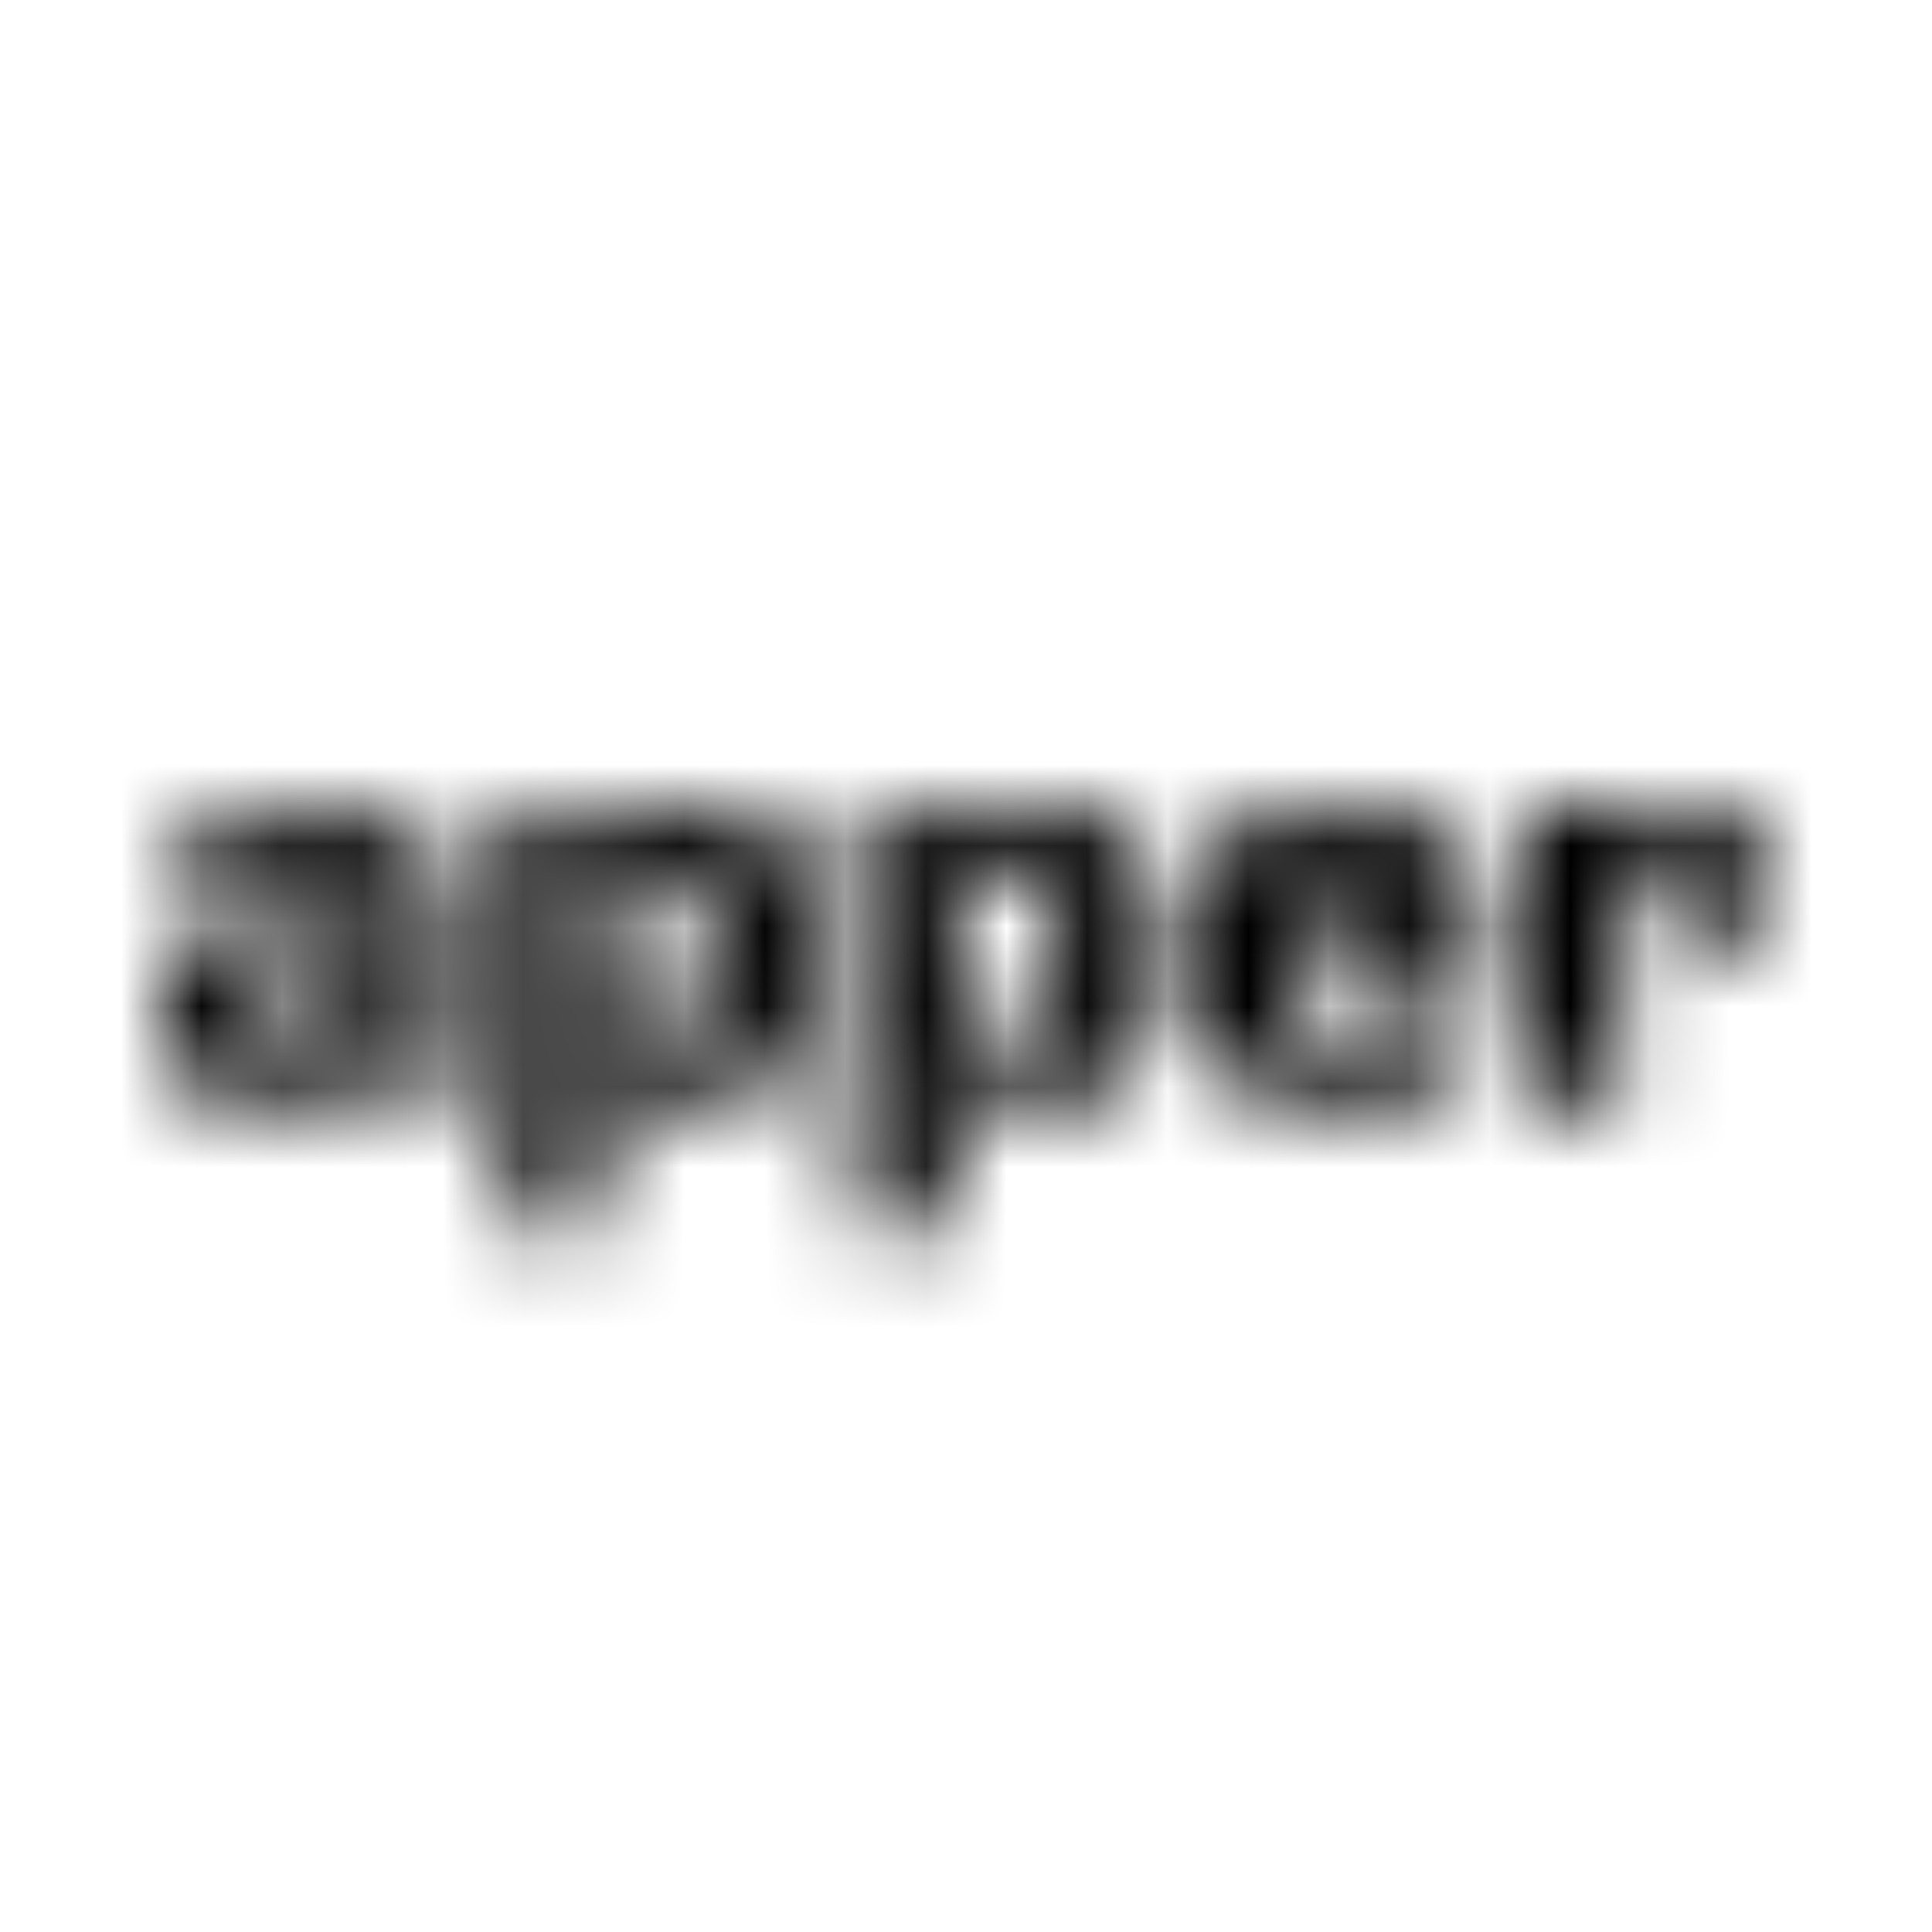 <?xml version="1.0" encoding="UTF-8"?>
<svg width="24px" height="24px" viewBox="0 0 24 24" version="1.1" xmlns="http://www.w3.org/2000/svg" xmlns:xlink="http://www.w3.org/1999/xlink">
    <!-- Generator: Sketch 52.5 (67469) - http://www.bohemiancoding.com/sketch -->
    <title>apper</title>
    <desc>Created with Sketch.</desc>
    <defs>
        <path d="M3.316,11.472 C4.009,11.472 4.222,11.559 4.362,11.928 L4.387,11.928 L4.387,11.213 C4.387,10.859 4.237,10.731 3.828,10.731 C3.475,10.731 3.378,10.809 3.356,11.131 L2.15,11.131 C2.159,10.697 2.197,10.534 2.331,10.369 C2.559,10.094 2.922,10 3.772,10 C4.803,10 5.244,10.156 5.456,10.591 C5.519,10.725 5.581,11.078 5.581,11.331 L5.581,13.716 L4.384,13.716 L4.425,13.119 L4.394,13.119 C4.228,13.606 3.969,13.756 3.284,13.756 C2.337,13.756 2,13.441 2,12.591 C2,11.803 2.384,11.472 3.316,11.472 Z M3.85,12.975 C4.259,12.975 4.378,12.881 4.378,12.556 C4.378,12.272 4.244,12.194 3.766,12.194 C3.356,12.194 3.206,12.287 3.206,12.572 C3.203,12.897 3.322,12.975 3.85,12.975 Z M6.281,10.009 L7.478,10.009 L7.431,10.653 L7.456,10.653 C7.741,10.119 7.953,10 8.628,10 C9.078,10 9.4,10.094 9.612,10.284 C9.919,10.553 10.012,10.922 10.012,11.787 C10.012,12.725 9.919,13.134 9.634,13.441 C9.422,13.669 9.122,13.756 8.597,13.756 C7.959,13.756 7.684,13.584 7.541,13.094 L7.516,13.094 L7.516,15.291 L6.281,15.291 L6.281,10.009 Z M8.809,11.906 C8.809,11.047 8.706,10.891 8.162,10.891 C7.634,10.891 7.516,11.047 7.516,11.787 C7.516,12.662 7.625,12.834 8.178,12.834 C8.691,12.834 8.809,12.659 8.809,11.906 Z M10.619,10.009 L11.816,10.009 L11.769,10.653 L11.794,10.653 C12.078,10.119 12.291,10 12.966,10 C13.416,10 13.738,10.094 13.95,10.284 C14.256,10.553 14.35,10.922 14.35,11.787 C14.35,12.725 14.256,13.134 13.972,13.441 C13.759,13.669 13.459,13.756 12.931,13.756 C12.294,13.756 12.019,13.584 11.875,13.094 L11.85,13.094 L11.85,15.291 L10.616,15.291 L10.616,10.009 L10.619,10.009 Z M13.147,11.906 C13.147,11.047 13.044,10.891 12.5,10.891 C11.972,10.891 11.853,11.047 11.853,11.787 C11.853,12.662 11.963,12.834 12.516,12.834 C13.028,12.834 13.147,12.659 13.147,11.906 Z M14.828,11.787 C14.828,10.994 14.931,10.606 15.213,10.356 C15.488,10.103 15.906,10.003 16.622,10.003 C17.959,10.003 18.363,10.403 18.363,11.744 L18.363,12.091 L16.009,12.091 C16,12.153 16,12.216 16,12.241 C16,12.769 16.141,12.925 16.628,12.925 C17.062,12.925 17.188,12.831 17.188,12.491 L18.359,12.491 L18.359,12.562 C18.359,12.869 18.281,13.153 18.147,13.334 C17.919,13.641 17.534,13.759 16.762,13.759 C15.903,13.759 15.463,13.656 15.181,13.375 C14.916,13.109 14.828,12.709 14.828,11.787 Z M17.216,11.425 C17.206,11.369 17.206,11.322 17.206,11.306 C17.206,10.922 17.103,10.85 16.594,10.85 C16.144,10.85 16.059,10.944 16.028,11.322 L16.019,11.425 L17.216,11.425 Z M18.953,10.009 L20.15,10.009 L20.094,10.631 L20.116,10.631 C20.328,10.166 20.566,10 21.044,10 C21.381,10 21.641,10.103 21.775,10.291 C21.941,10.519 21.988,10.741 21.988,11.353 C21.988,11.4 21.988,11.509 21.994,11.644 L20.9,11.644 C20.909,11.588 20.909,11.541 20.909,11.519 C20.909,11.037 20.847,10.912 20.587,10.912 C20.391,10.912 20.25,11.016 20.178,11.203 C20.147,11.297 20.147,11.338 20.147,11.588 L20.147,13.713 L18.95,13.713 L18.95,10.009 L18.953,10.009 Z" id="path-1"></path>
    </defs>
    <g id="apper" stroke="none" stroke-width="1" fill="none" fill-rule="evenodd">
        <mask id="mask-2" fill="white">
            <use xlink:href="#path-1"></use>
        </mask>
        <g fill-rule="nonzero"></g>
        <g id="🎨-color" mask="url(#mask-2)" fill="#000000">
            <rect id="🎨-Color" x="0" y="0" width="24" height="24"></rect>
        </g>
    </g>
</svg>